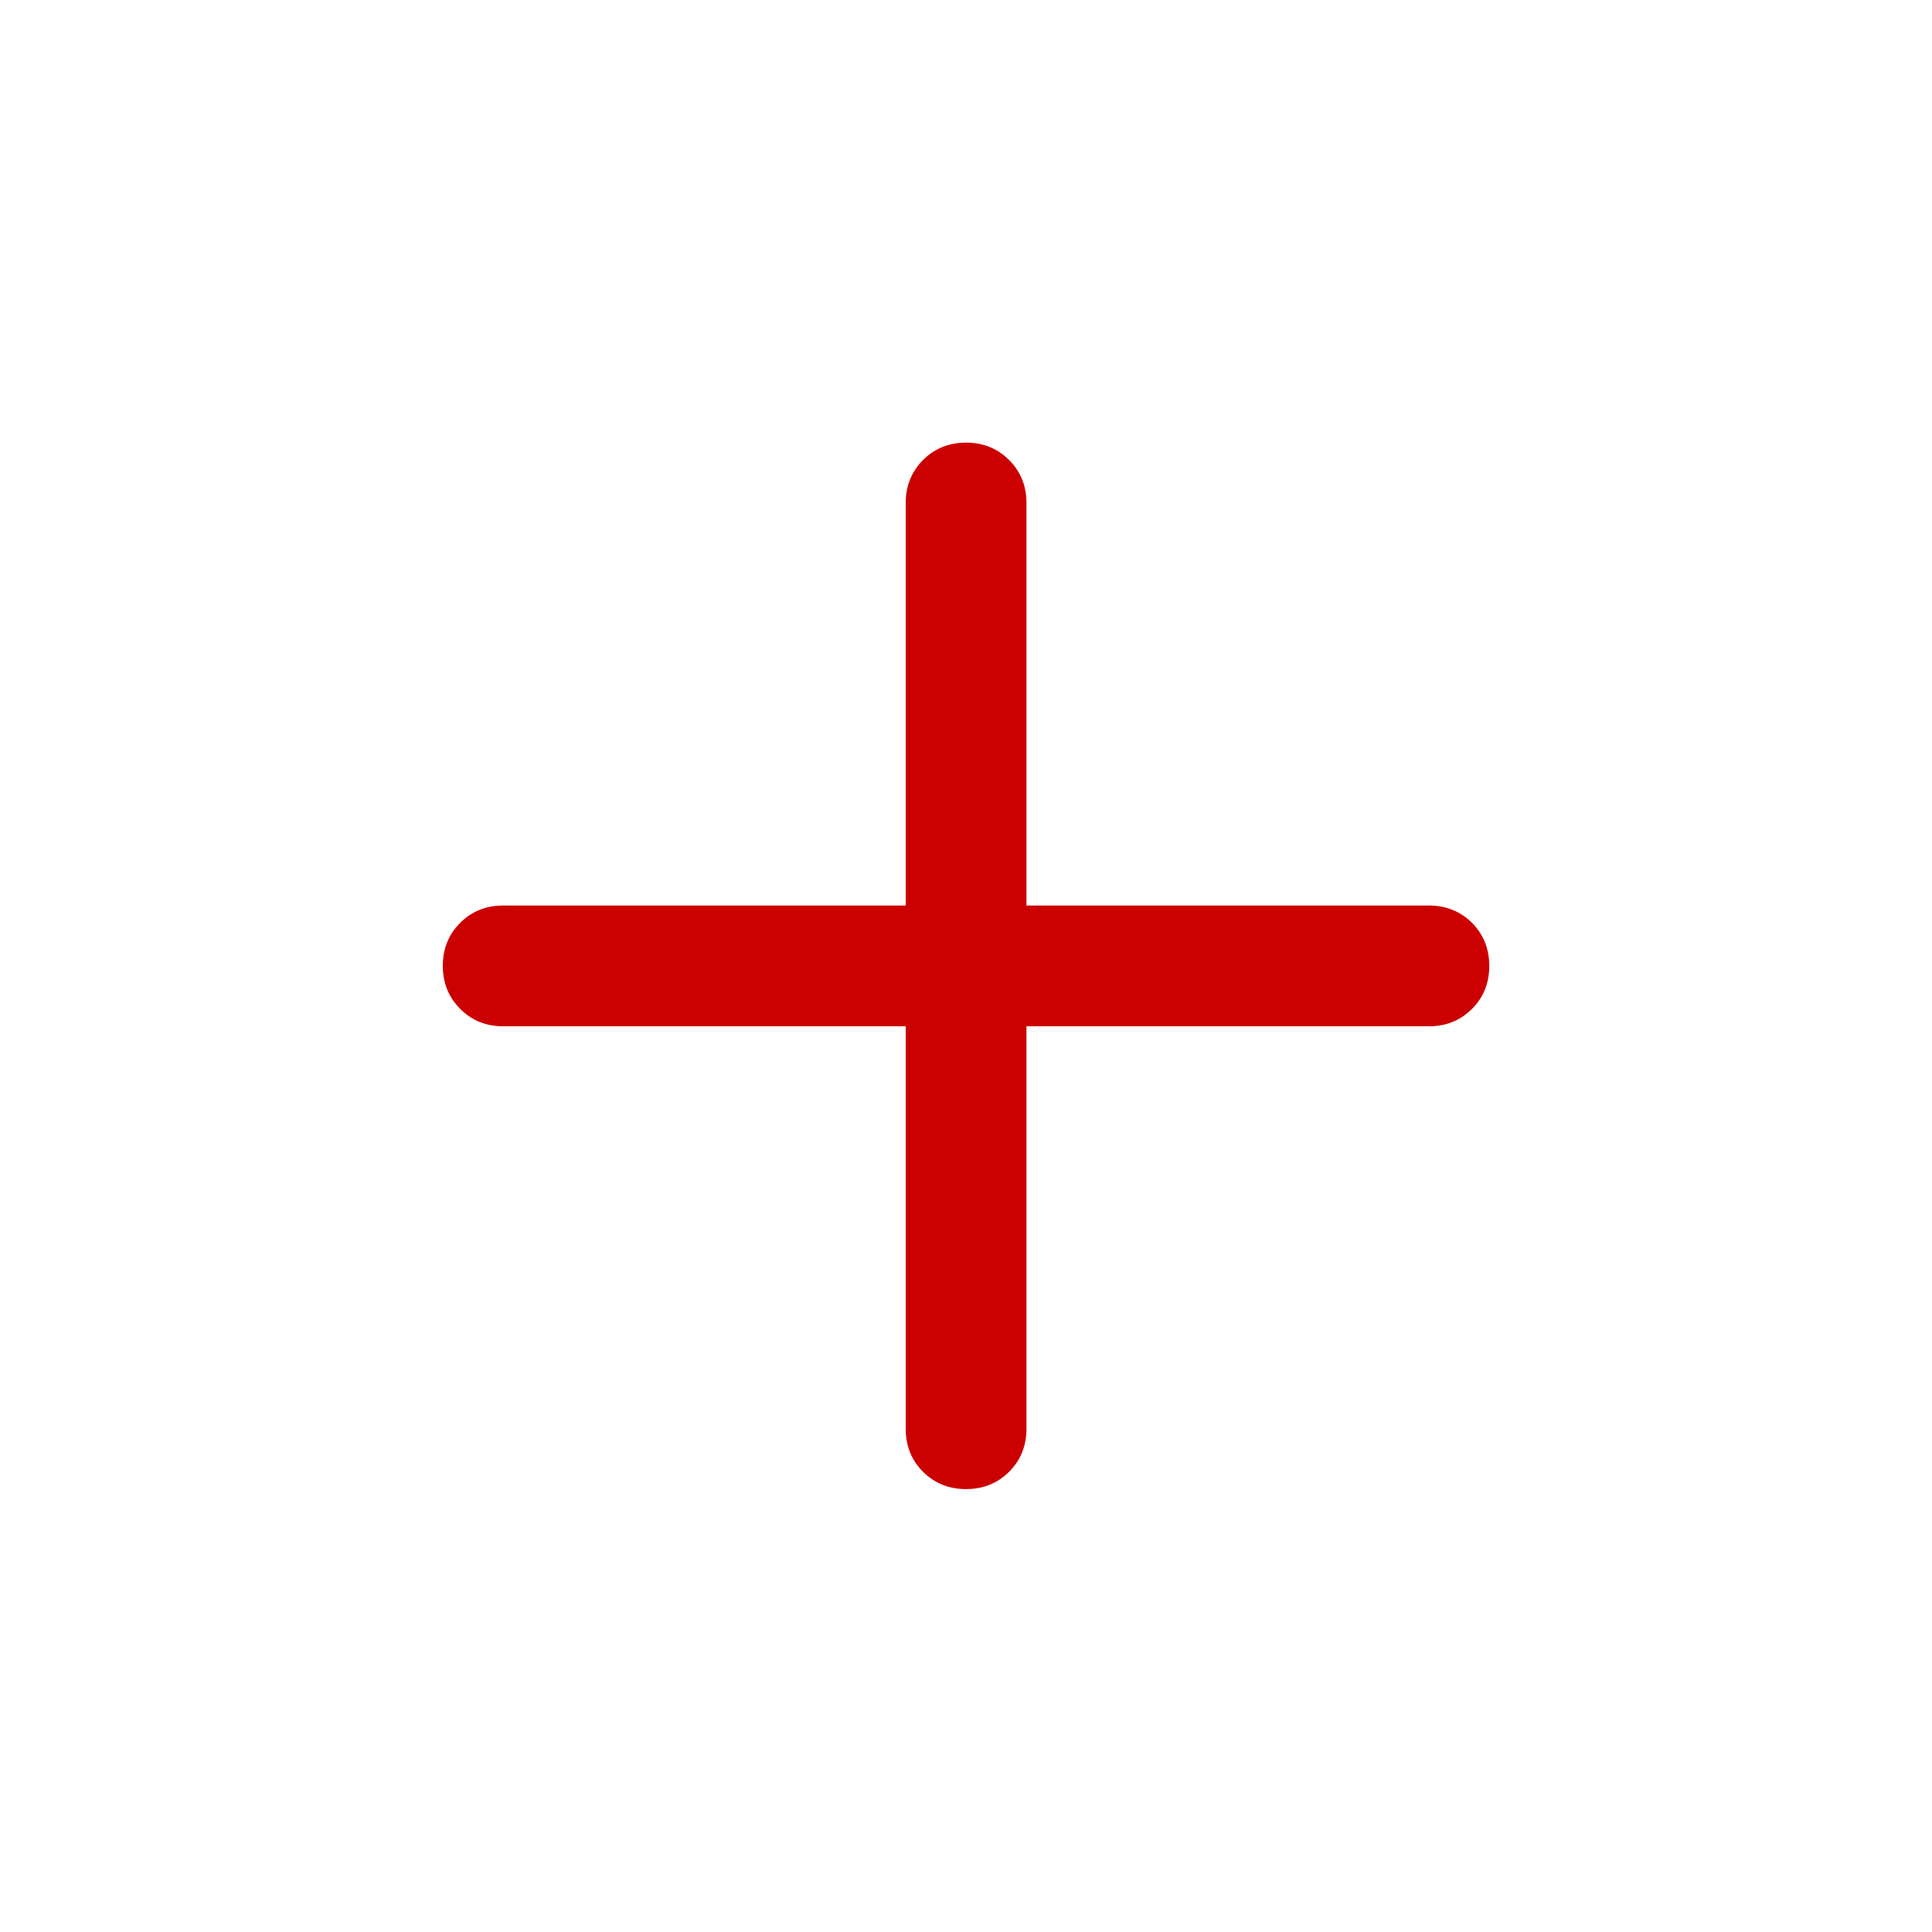 <svg width="20" height="20" viewBox="0 0 20 20" fill="none" xmlns="http://www.w3.org/2000/svg">
<mask id="mask0_22404_2588"  maskUnits="userSpaceOnUse" x="0" y="0" width="20" height="20">
<rect width="20" height="20" fill="#D9D9D9"/>
</mask>
<g mask="url(#mask0_22404_2588)">
<path d="M9.376 10.624H5.209C5.032 10.624 4.883 10.564 4.764 10.444C4.644 10.324 4.584 10.176 4.584 9.998C4.584 9.821 4.644 9.673 4.764 9.553C4.883 9.434 5.032 9.374 5.209 9.374H9.376V5.207C9.376 5.03 9.436 4.882 9.555 4.762C9.675 4.642 9.824 4.582 10.001 4.582C10.178 4.582 10.326 4.642 10.446 4.762C10.566 4.882 10.626 5.03 10.626 5.207V9.374H14.792C14.969 9.374 15.118 9.434 15.238 9.553C15.357 9.673 15.417 9.822 15.417 9.999C15.417 10.176 15.357 10.325 15.238 10.444C15.118 10.564 14.969 10.624 14.792 10.624H10.626V14.79C10.626 14.967 10.566 15.116 10.446 15.236C10.326 15.355 10.178 15.415 10 15.415C9.823 15.415 9.675 15.355 9.555 15.236C9.435 15.116 9.376 14.967 9.376 14.79V10.624Z" fill="#CC0000"/>
</g>
</svg>
